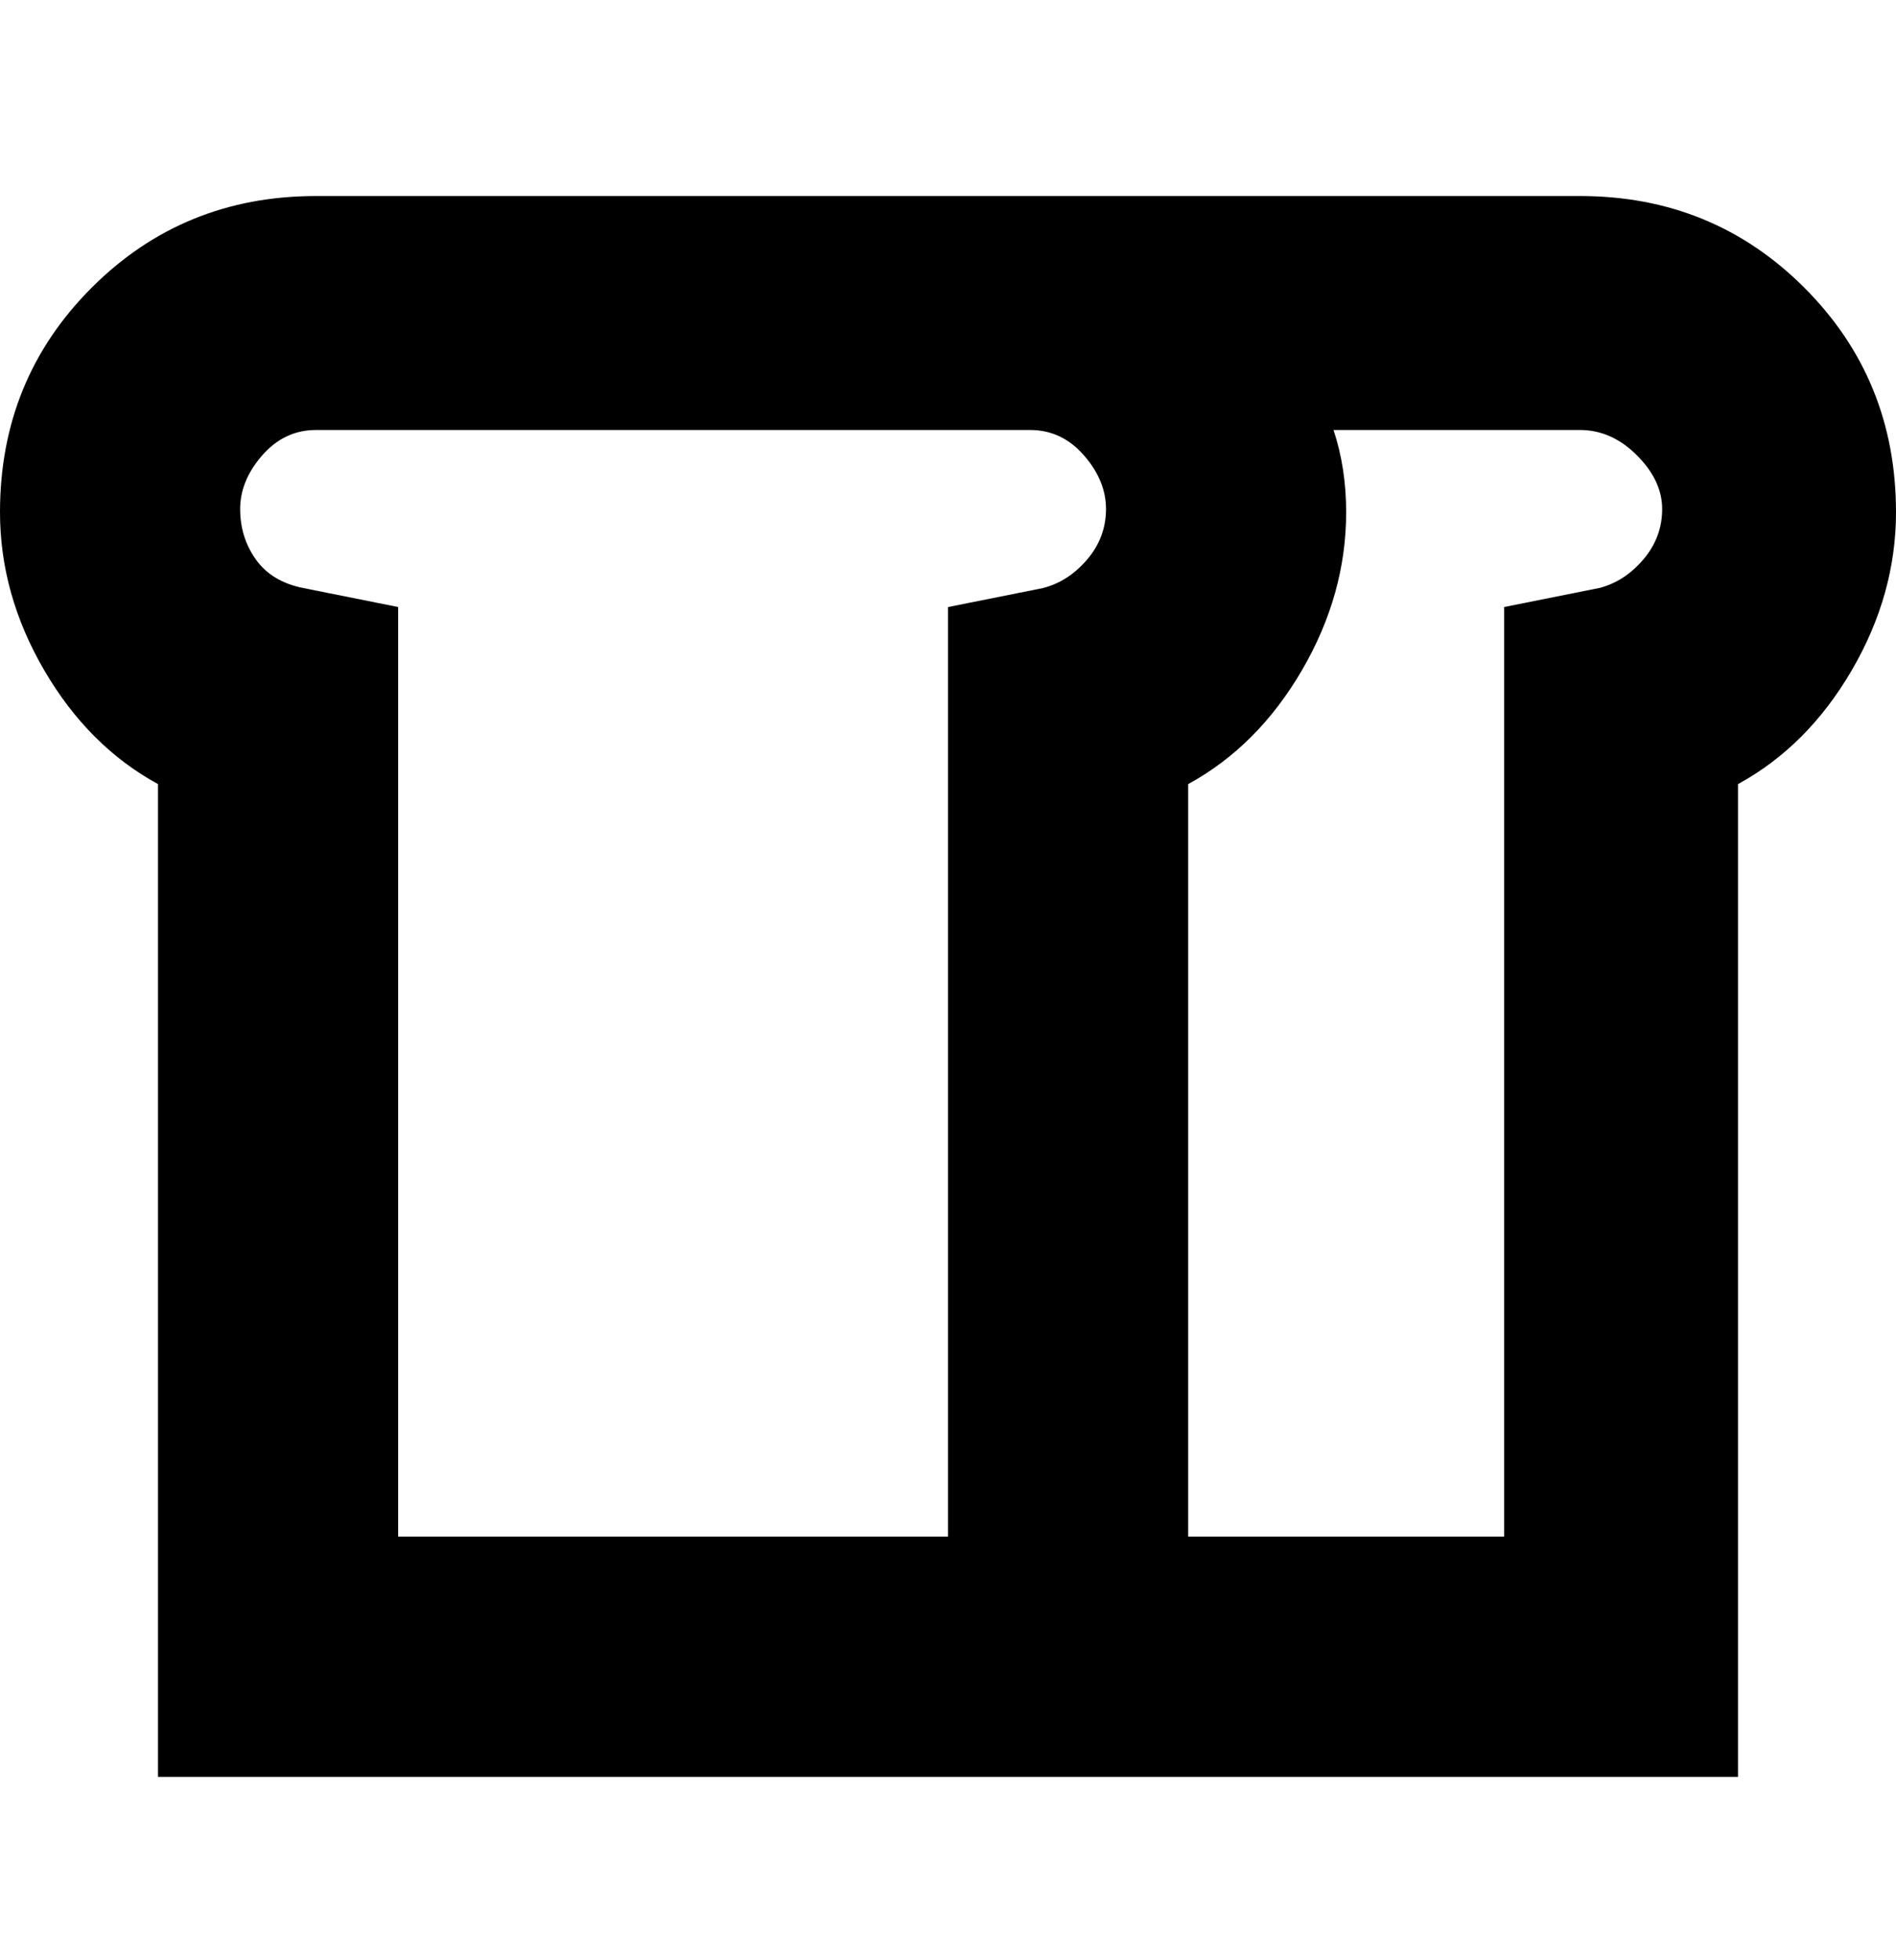 <svg viewBox="0 0 300 310" xmlns="http://www.w3.org/2000/svg"><path d="M250 31H50q-21 0-35.5 14.5T0 81q0 13 7 25t18 18v157h250V124q11-6 18-18t7-25q0-21-14.5-35.5T250 31zM48 93q-5-1-7.5-4.5t-2.5-8q0-4.5 3.5-8.5t8.5-4h113q5 0 8.5 4t3.5 8.5q0 4.5-3 8t-7 4.5l-15 3v147H63V96l-15-3zm205 0l-15 3v147h-50V124q11-6 18-18t7-25q0-7-2-13h39q5 0 9 4t4 8.5q0 4.5-3 8t-7 4.5z"/></svg>